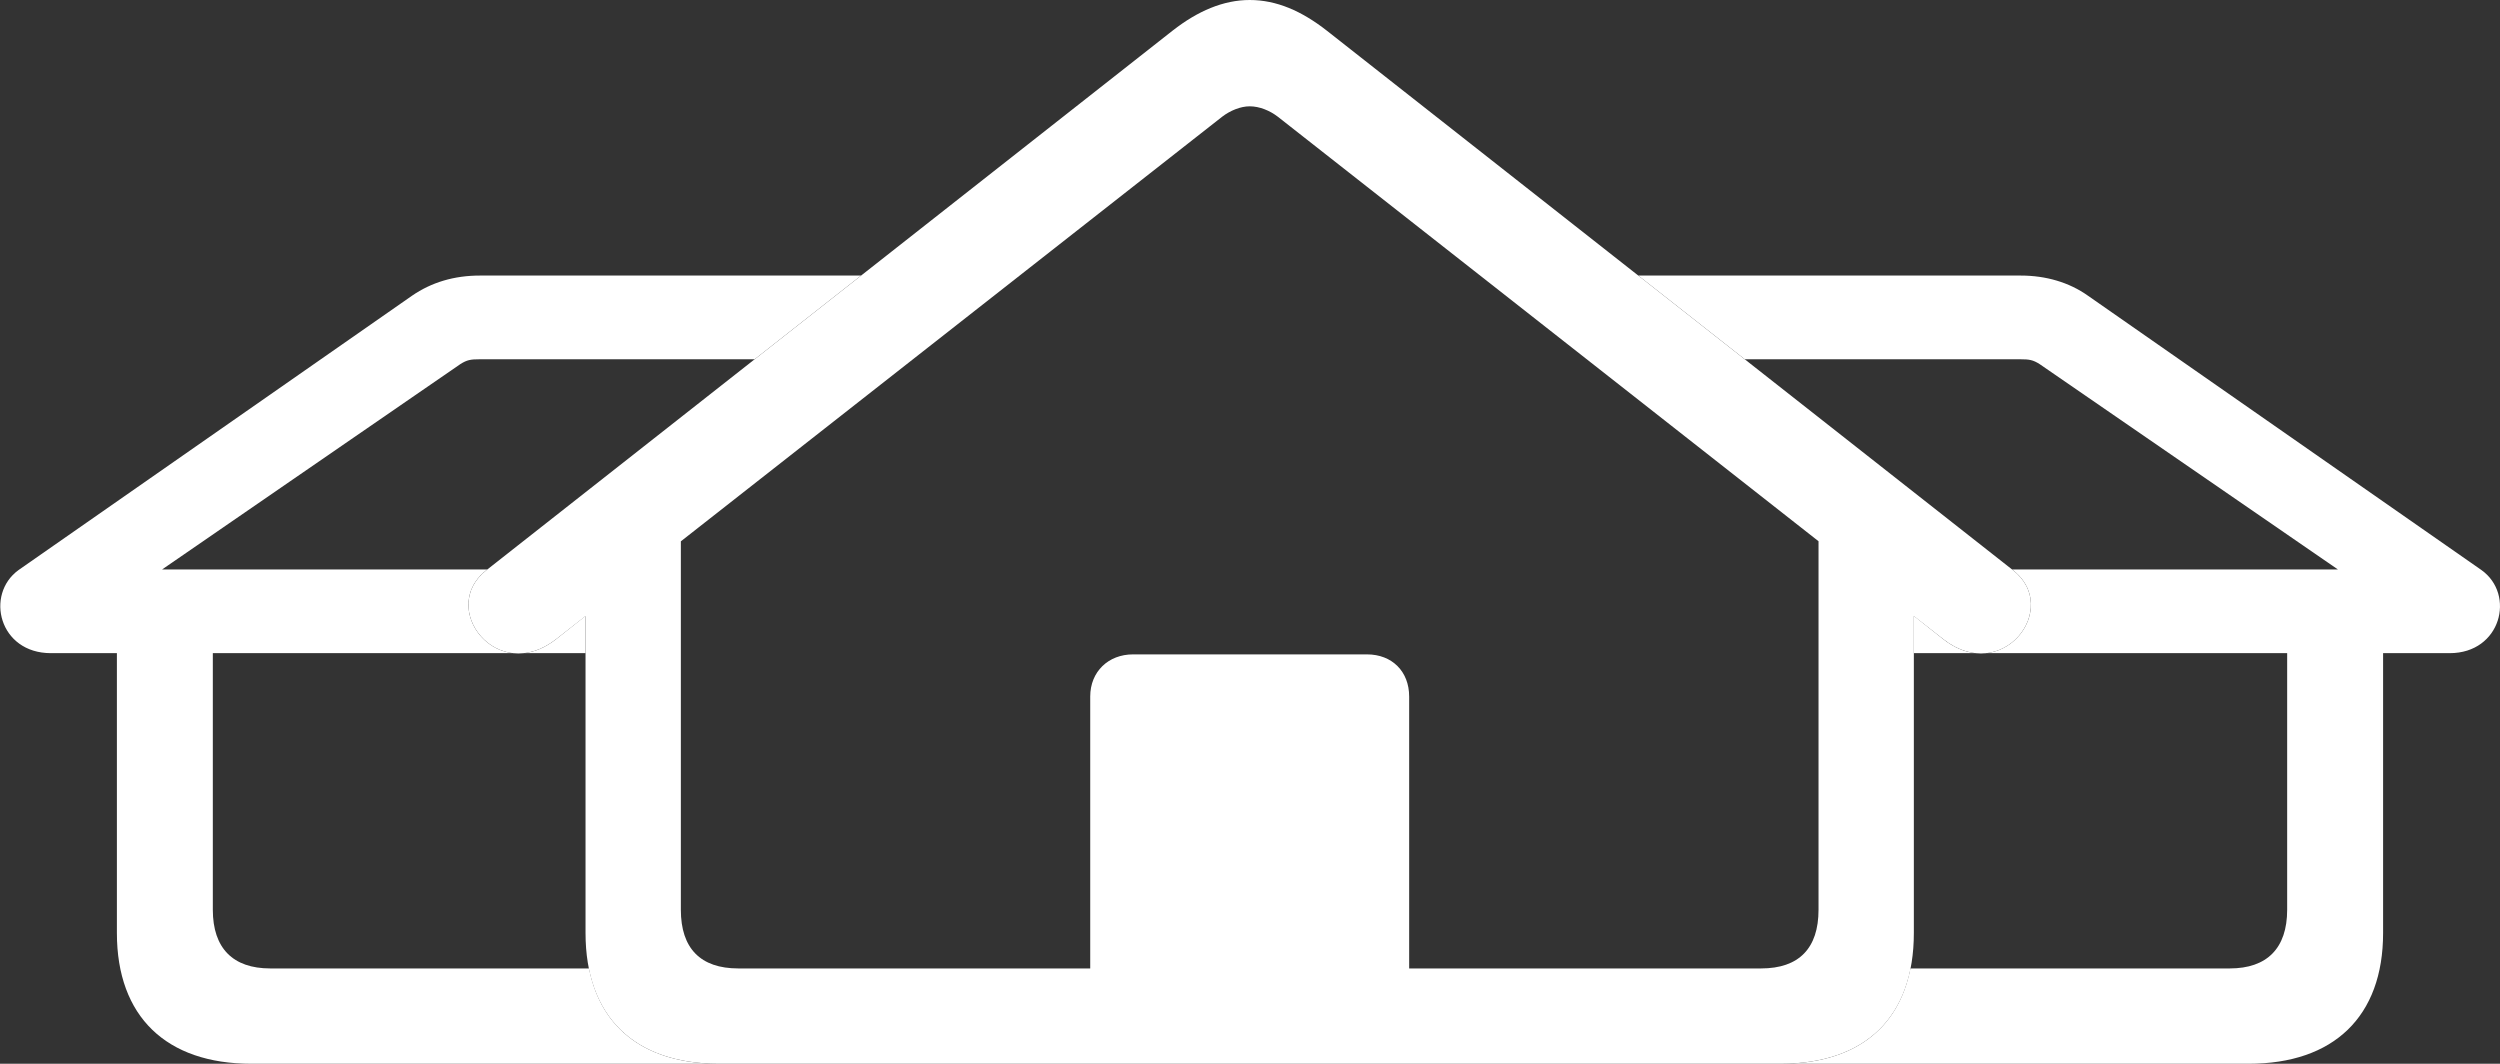 <?xml version="1.0" encoding="UTF-8"?>
<!--Generator: Apple Native CoreSVG 341-->
<!DOCTYPE svg
PUBLIC "-//W3C//DTD SVG 1.1//EN"
       "http://www.w3.org/Graphics/SVG/1.1/DTD/svg11.dtd">
<svg version="1.1" xmlns="http://www.w3.org/2000/svg" xmlns:xlink="http://www.w3.org/1999/xlink" viewBox="0 0 1598.3 680.078">
 <rect x="0" y="0" width="1598.3" height="680.078" fill="#333333" stroke="none"/>
 <g>
  <rect height="680.078" opacity="0" width="1598.3" x="0" y="0"/>
  <path d="M482.457 229.688L306.765 229.688C300.906 229.688 298.562 230.078 294.265 232.812L103.64 364.062L311.559 364.062L311.062 364.453C287.726 382.539 302.947 414.785 327.936 417.578L136.062 417.578L136.062 581.641C136.062 606.25 148.953 619.141 172.781 619.141L376.559 619.141C384.353 658.438 413.776 680.078 459.5 680.078L160.672 680.078C106.375 680.078 74.734 650 74.734 596.484L74.734 417.578L32.547 417.578C-0.657 417.578-9.641 380.078 11.844 364.453L263.406 189.062C275.906 180.469 290.359 176.172 306.765 176.172L550.518 176.172ZM374.343 417.578L335.005 417.578C341.574 416.864 348.584 414.086 355.593 408.594L374.343 393.75Z" fill="white"/>
  <path d="M1334.89 189.062L1586.45 364.453C1608.33 380.078 1598.95 417.578 1566.14 417.578L1523.56 417.578L1523.56 596.484C1523.56 650 1491.92 680.078 1437.62 680.078L1138.41 680.078C1184.46 680.078 1213.65 658.438 1221.37 619.141L1425.52 619.141C1449.34 619.141 1462.23 606.25 1462.23 581.641L1462.23 417.578L1269.97 417.578C1294.96 414.785 1310.18 382.539 1286.84 364.453L1286.35 364.062L1494.66 364.062L1304.03 232.812C1299.73 230.078 1297.39 229.688 1291.53 229.688L1115.45 229.688L1047.39 176.172L1291.92 176.172C1307.94 176.172 1322.78 180.469 1334.89 189.062ZM1242.31 408.594C1249.32 414.086 1256.33 416.864 1262.9 417.578L1223.56 417.578L1223.56 393.75Z" fill="white"/>
  <path d="M355.593 408.594L781.375 74.609C786.453 70.703 793.093 67.969 798.953 67.969C805.203 67.969 811.843 70.703 816.922 74.609L1242.31 408.594C1280.2 438.281 1318.09 388.672 1286.84 364.453L848.172 19.531C832.156 7.031 816.14 0 798.953 0C782.156 0 765.75 7.031 749.734 19.531L311.062 364.453C279.812 388.672 317.703 438.281 355.593 408.594ZM459.5 680.078L1138.41 680.078C1192.7 680.078 1223.56 650 1223.56 596.484L1223.56 337.109L1162.62 333.984L1162.62 581.641C1162.62 606.25 1150.12 619.141 1125.91 619.141L472 619.141C447.781 619.141 435.281 606.25 435.281 581.641L435.281 333.984L374.343 337.109L374.343 596.484C374.343 650 405.593 680.078 459.5 680.078ZM697 637.5L900.906 637.5L900.906 445.312C900.906 429.297 889.968 418.359 873.953 418.359L724.343 418.359C708.718 418.359 697 429.297 697 445.312Z" fill="white"/>
 </g>
</svg>
